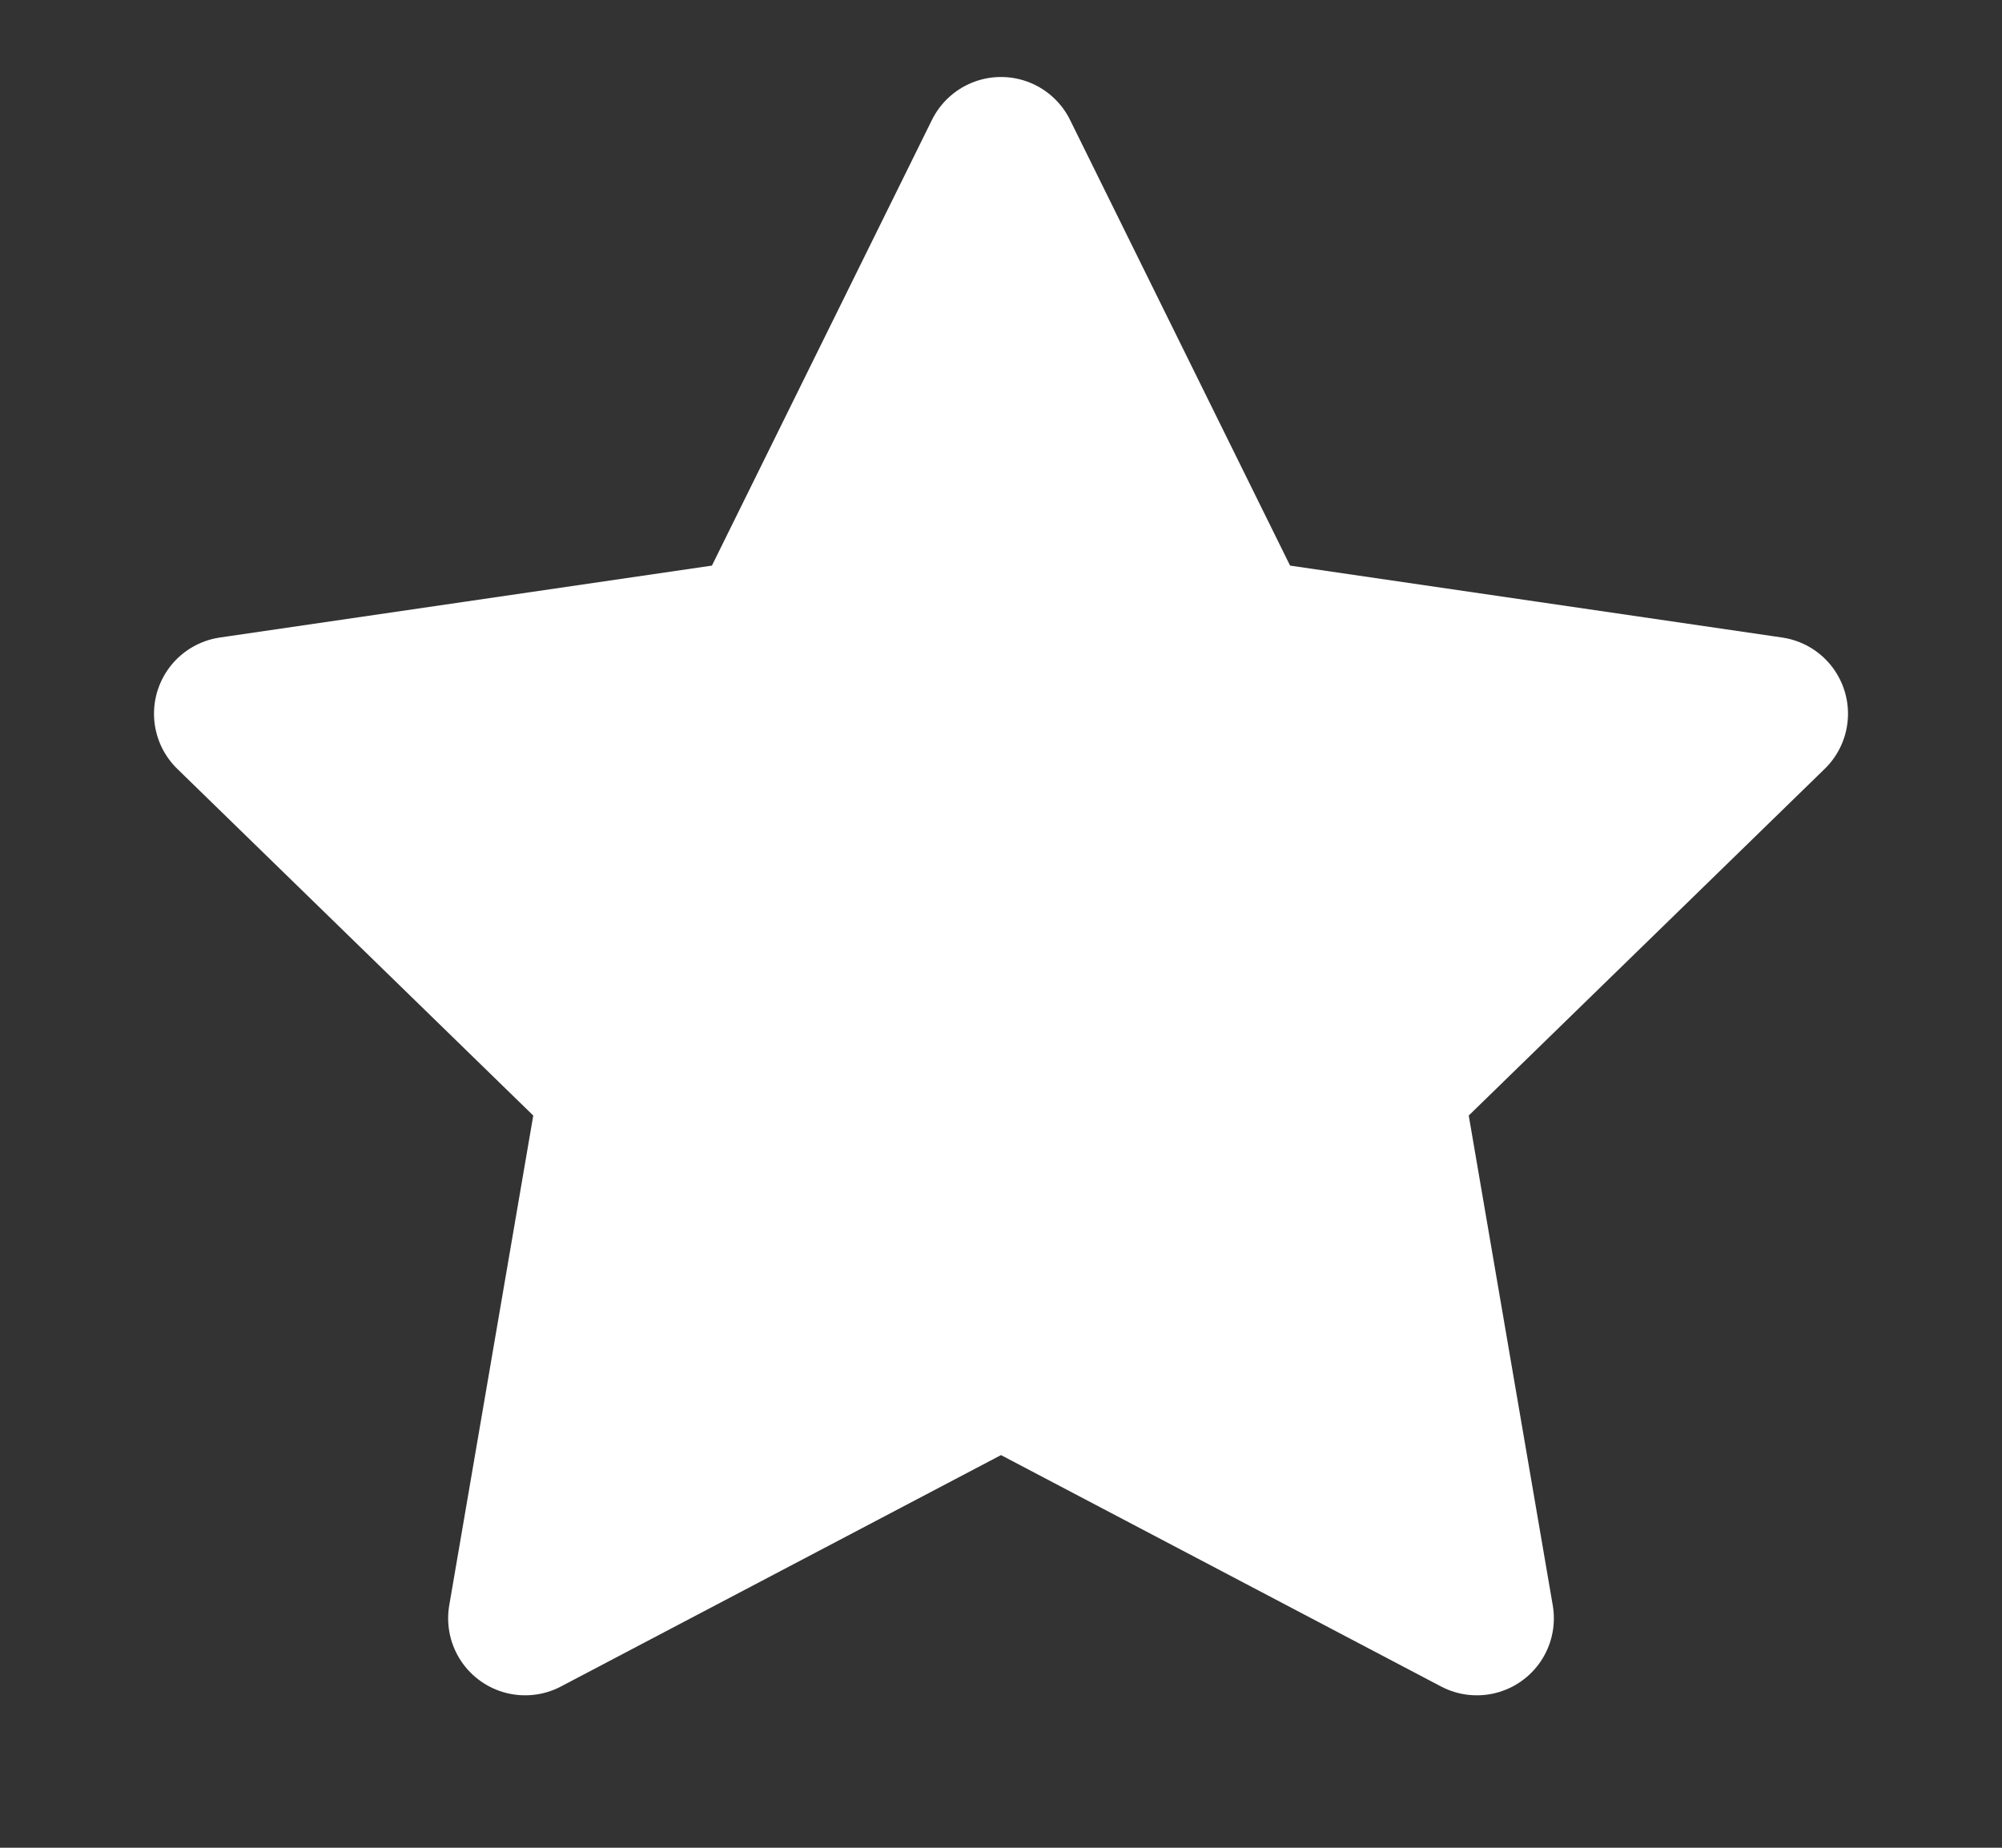 <svg width="13" height="12" viewBox="0 0 13 12" fill="none" xmlns="http://www.w3.org/2000/svg">
<rect x="0" y="0" width="13" height="12" fill="#333333" stroke="none"/>
<path d="M6.5 1L8.045 4.13L11.5 4.635L9 7.07L9.59 10.51L6.5 8.885L3.41 10.51L4 7.07L1.5 4.635L4.955 4.13L6.5 1Z" fill="white" stroke="white" stroke-linecap="round" stroke-linejoin="round"/>
</svg>
